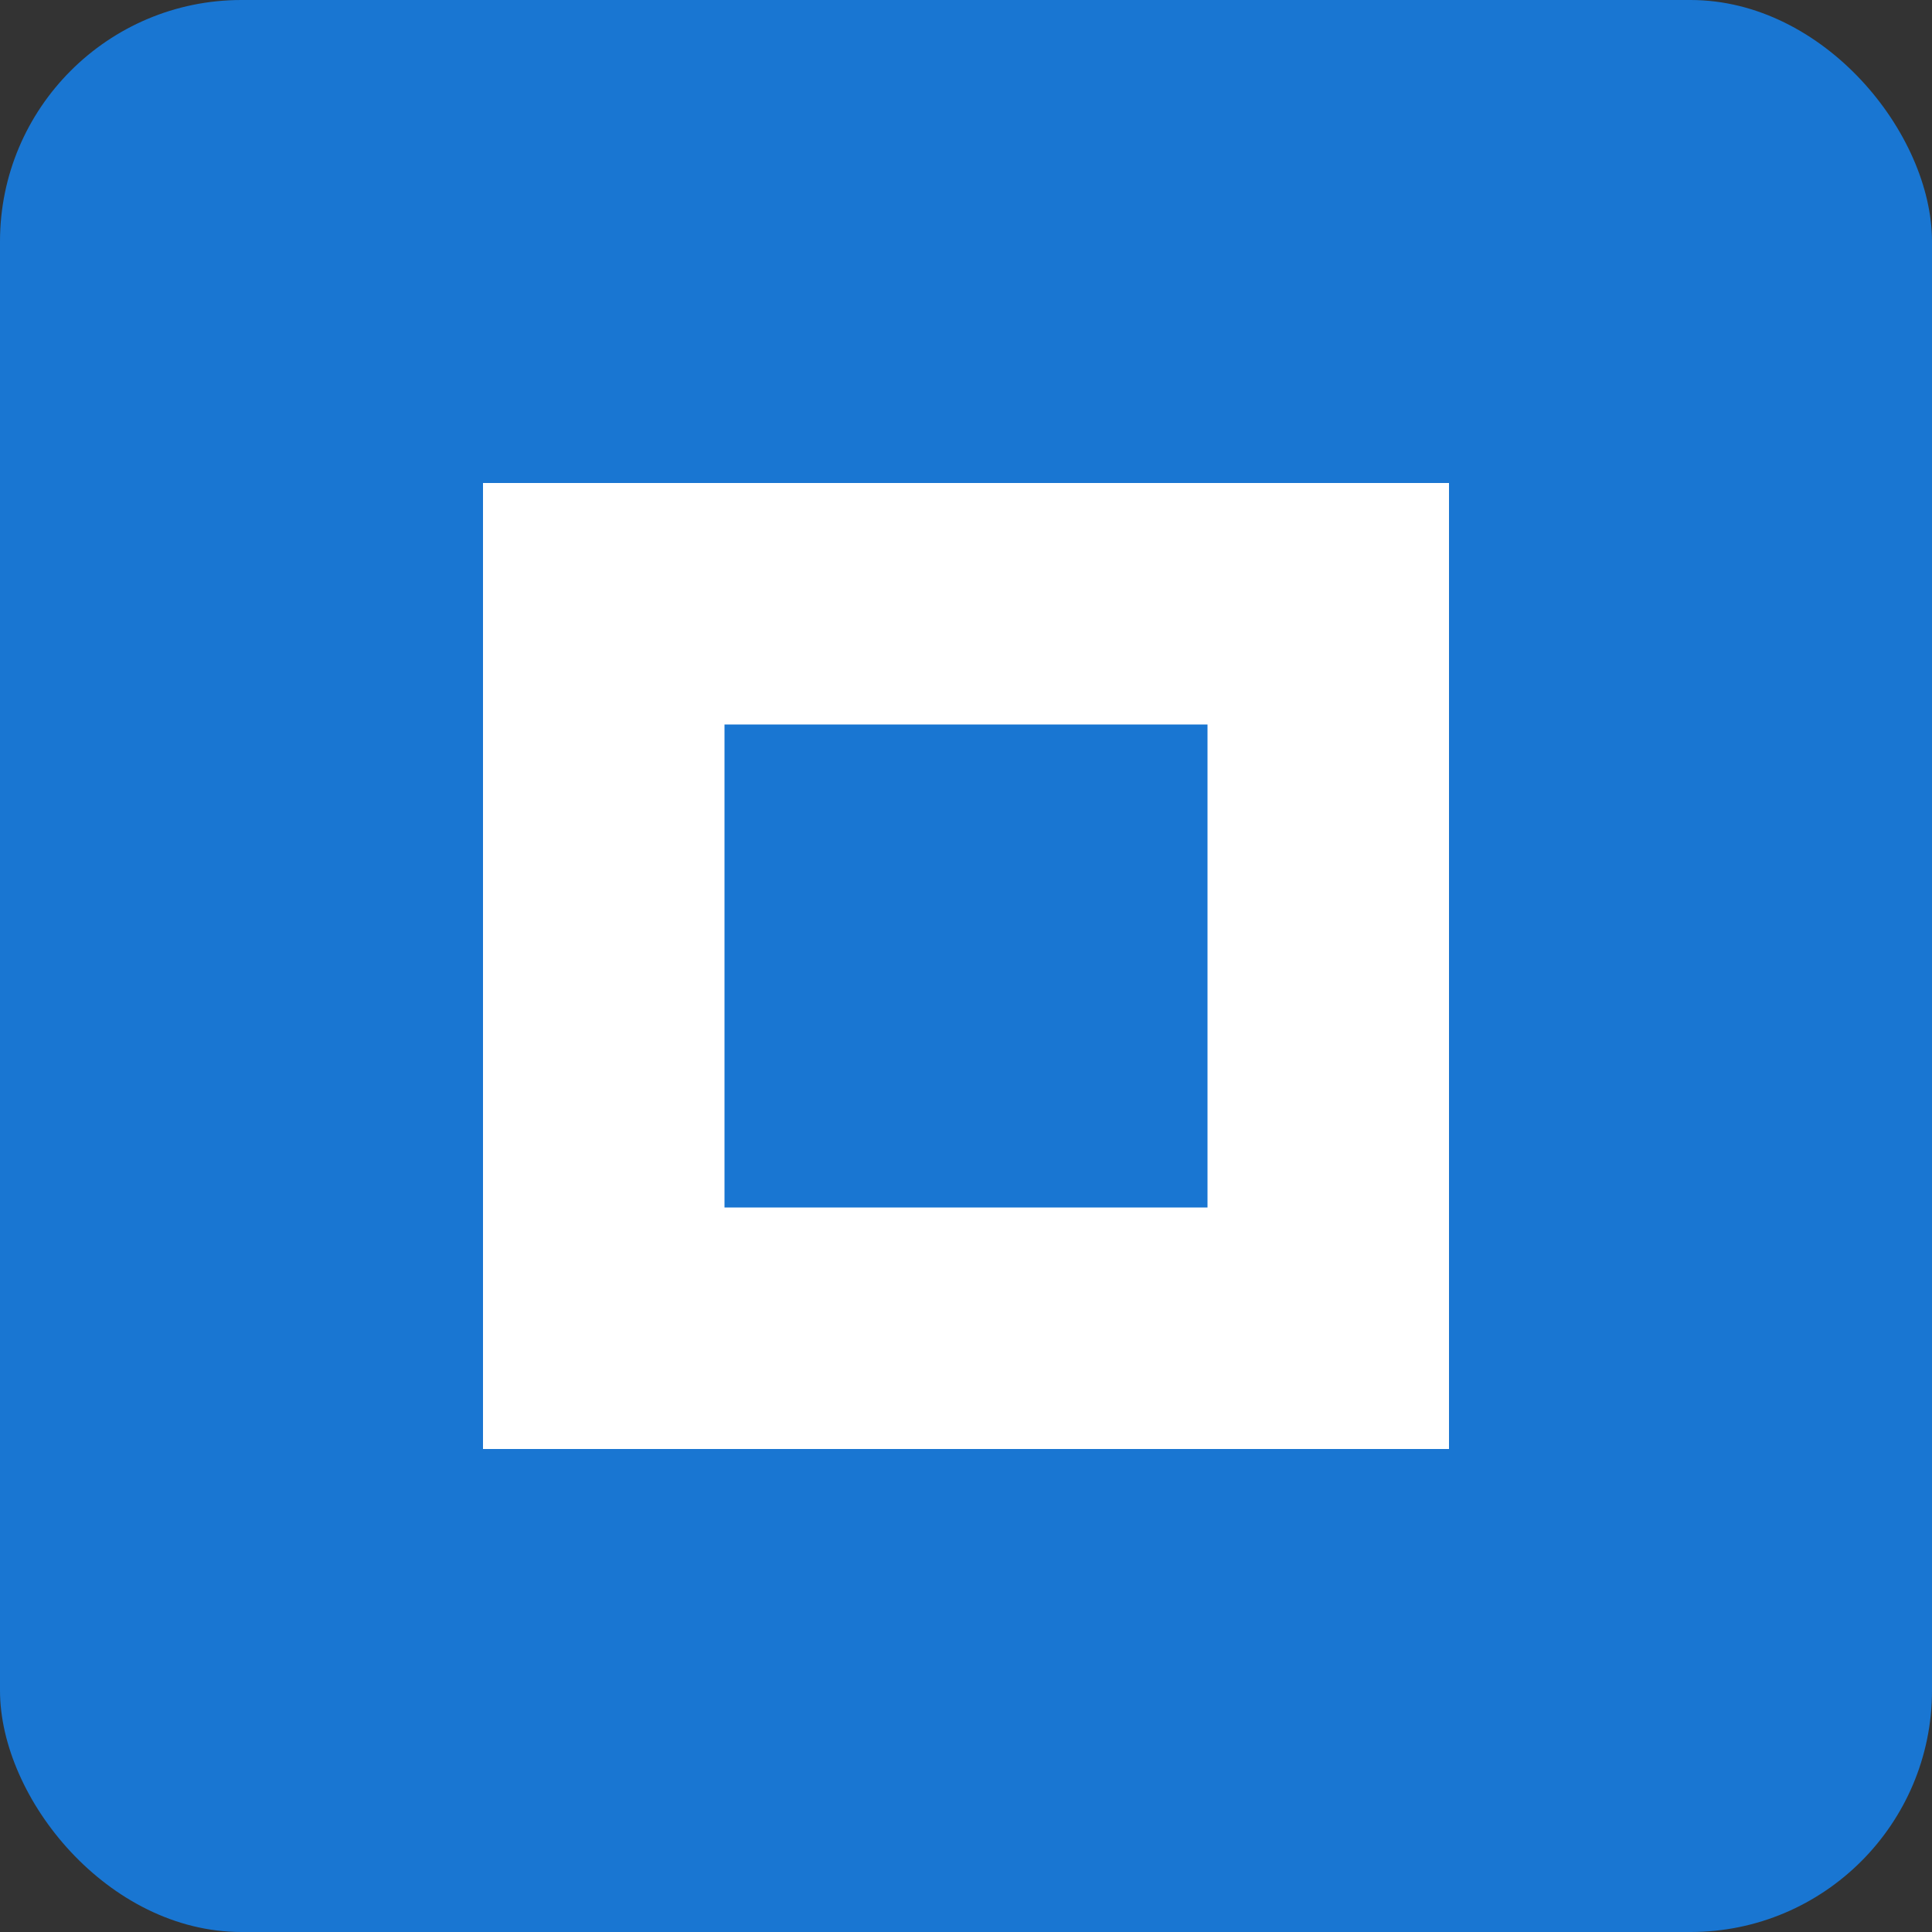 <svg xmlns="http://www.w3.org/2000/svg" width="32" height="32" viewBox="0 0 32 32" fill="none">
  <rect x="0" y="0" width="32" height="32" fill="#333333" stroke="none"/>
  <rect width="32" height="32" rx="4" fill="#1976d2"/>
  <path d="M8 8H24V24H8V8Z" fill="white"/>
  <path d="M12 12H20V20H12V12Z" fill="#1976d2"/>
</svg> 